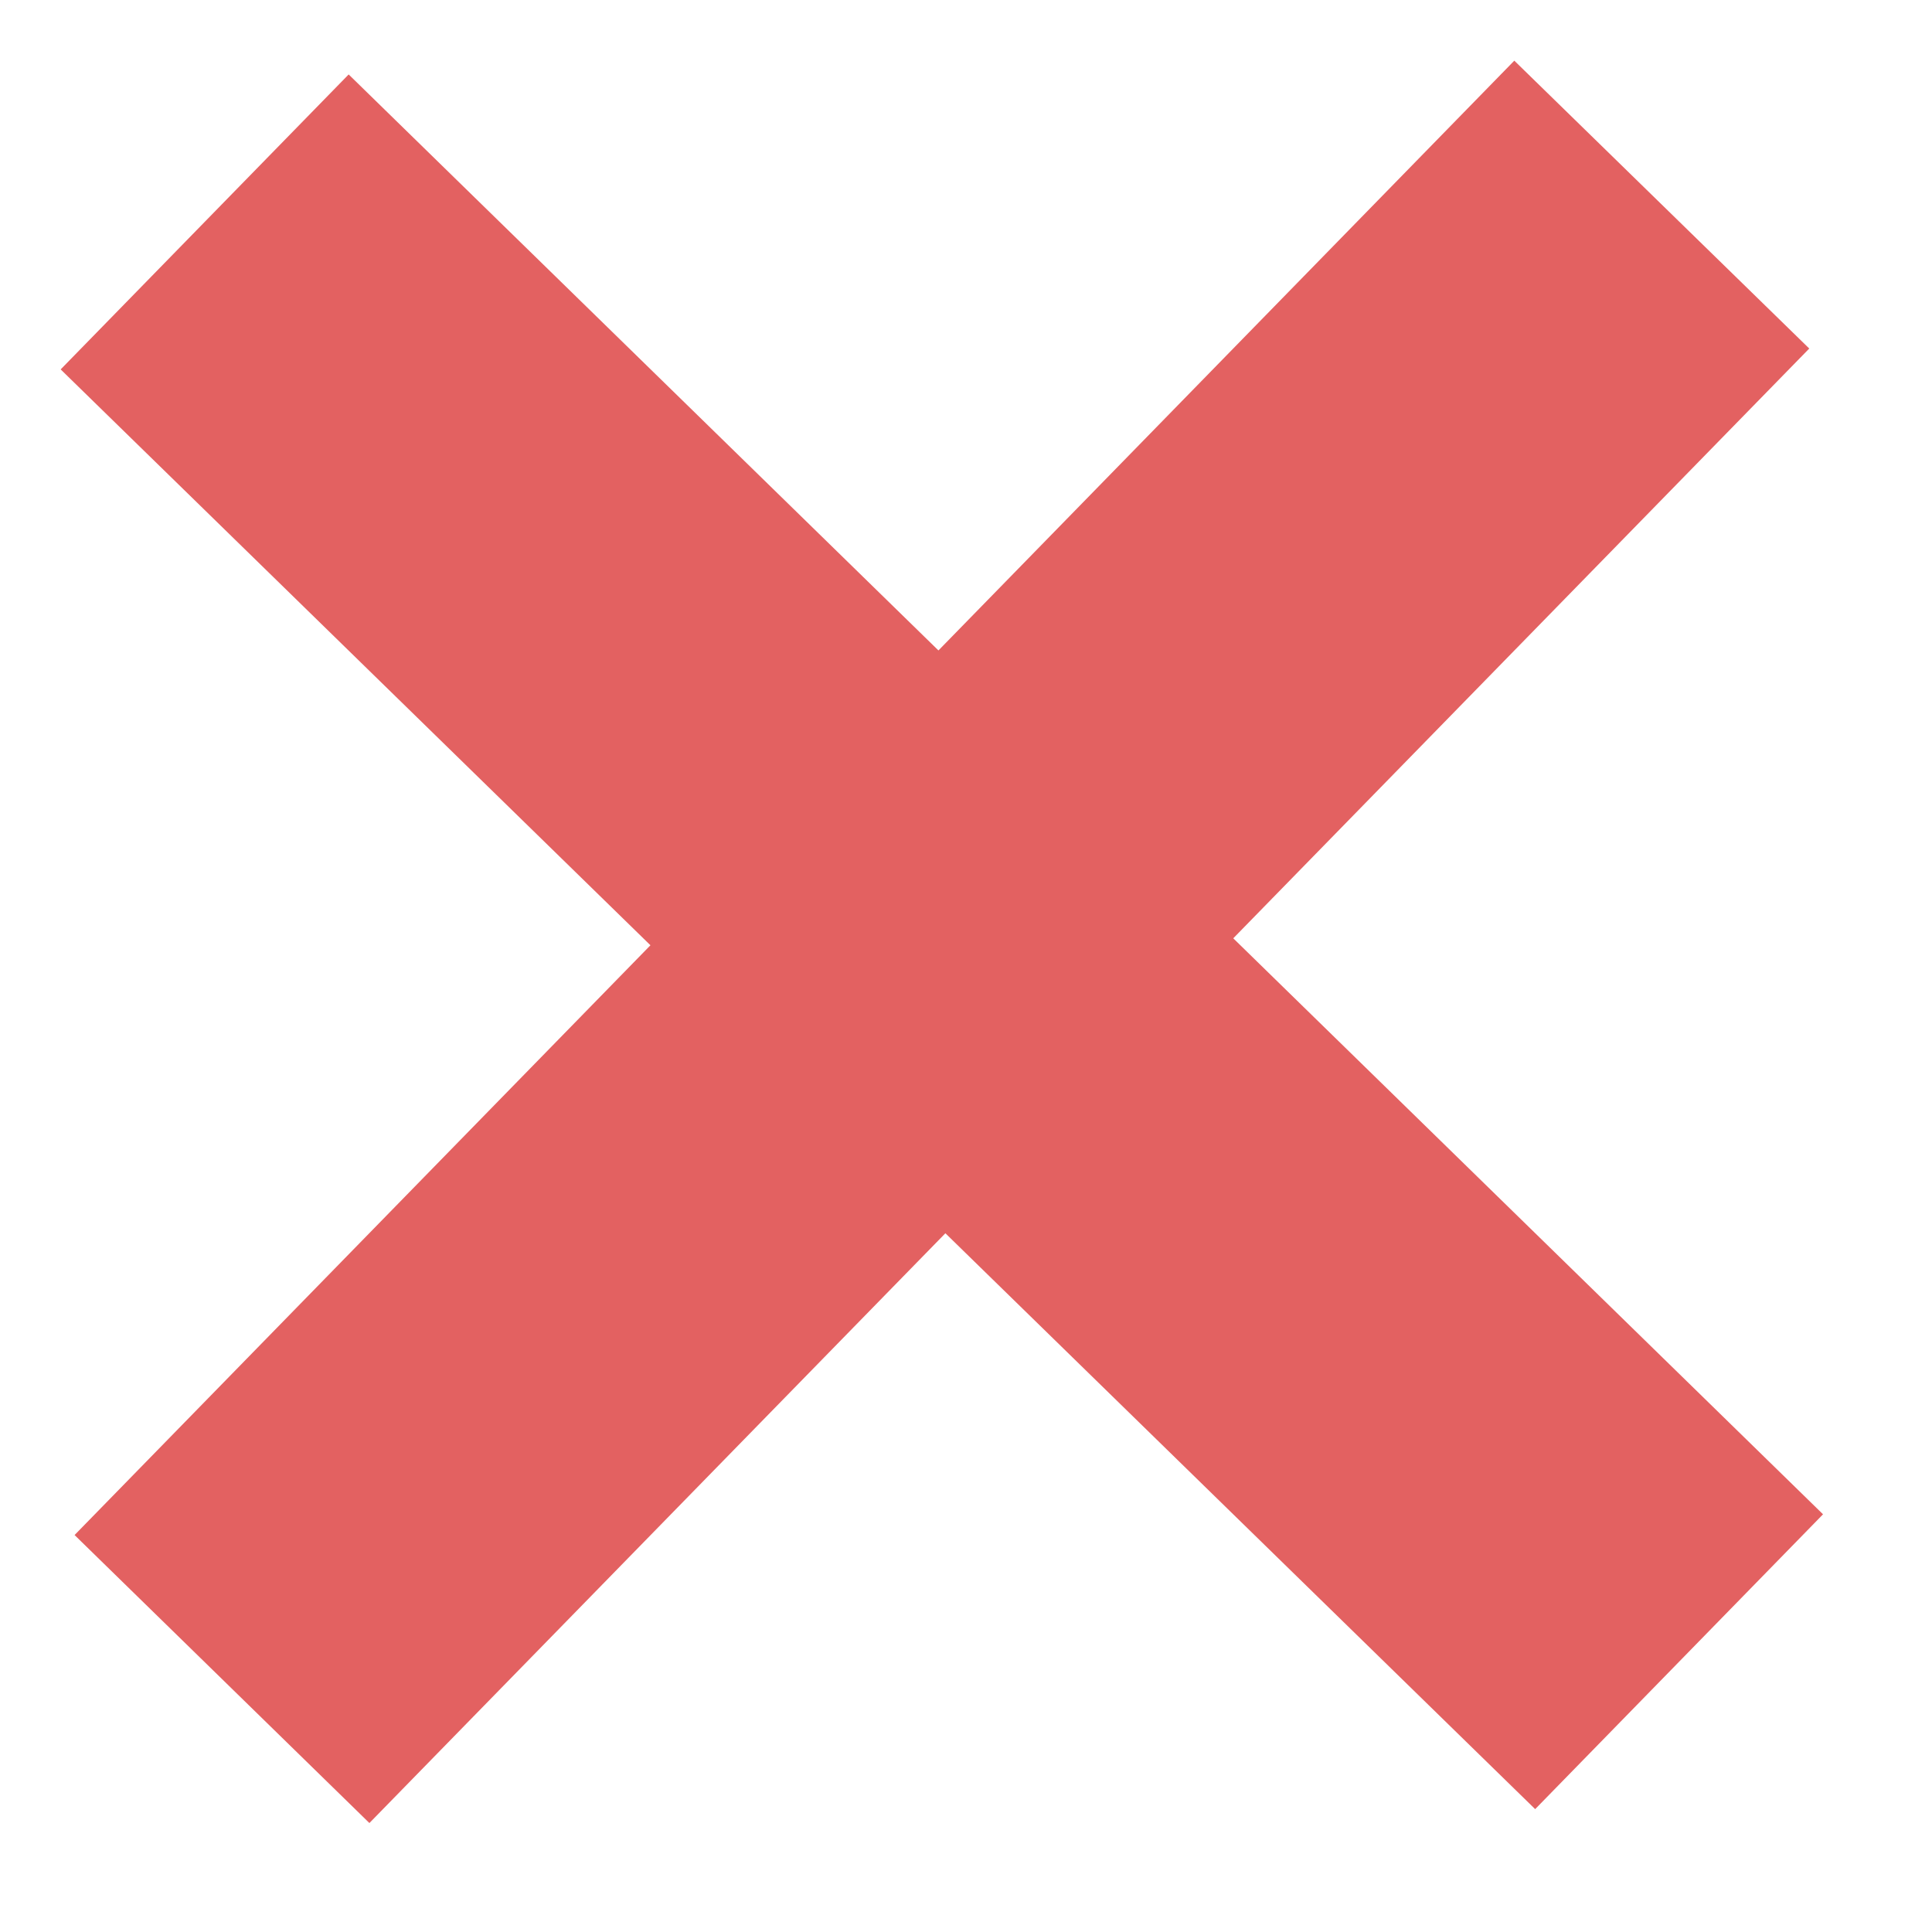 <svg width="15" height="15" viewBox="0 0 15 15" fill="none" xmlns="http://www.w3.org/2000/svg">
<path fill-rule="evenodd" clip-rule="evenodd" d="M5.05 7.339L0.579 11.918L2.868 14.154L7.34 9.575L11.919 14.046L14.154 11.757L9.575 7.285L14.047 2.706L11.757 0.471L7.286 5.05L2.707 0.578L0.471 2.868L5.05 7.339Z" fill="#D71E1E" fill-opacity="0.7"/>
</svg>
